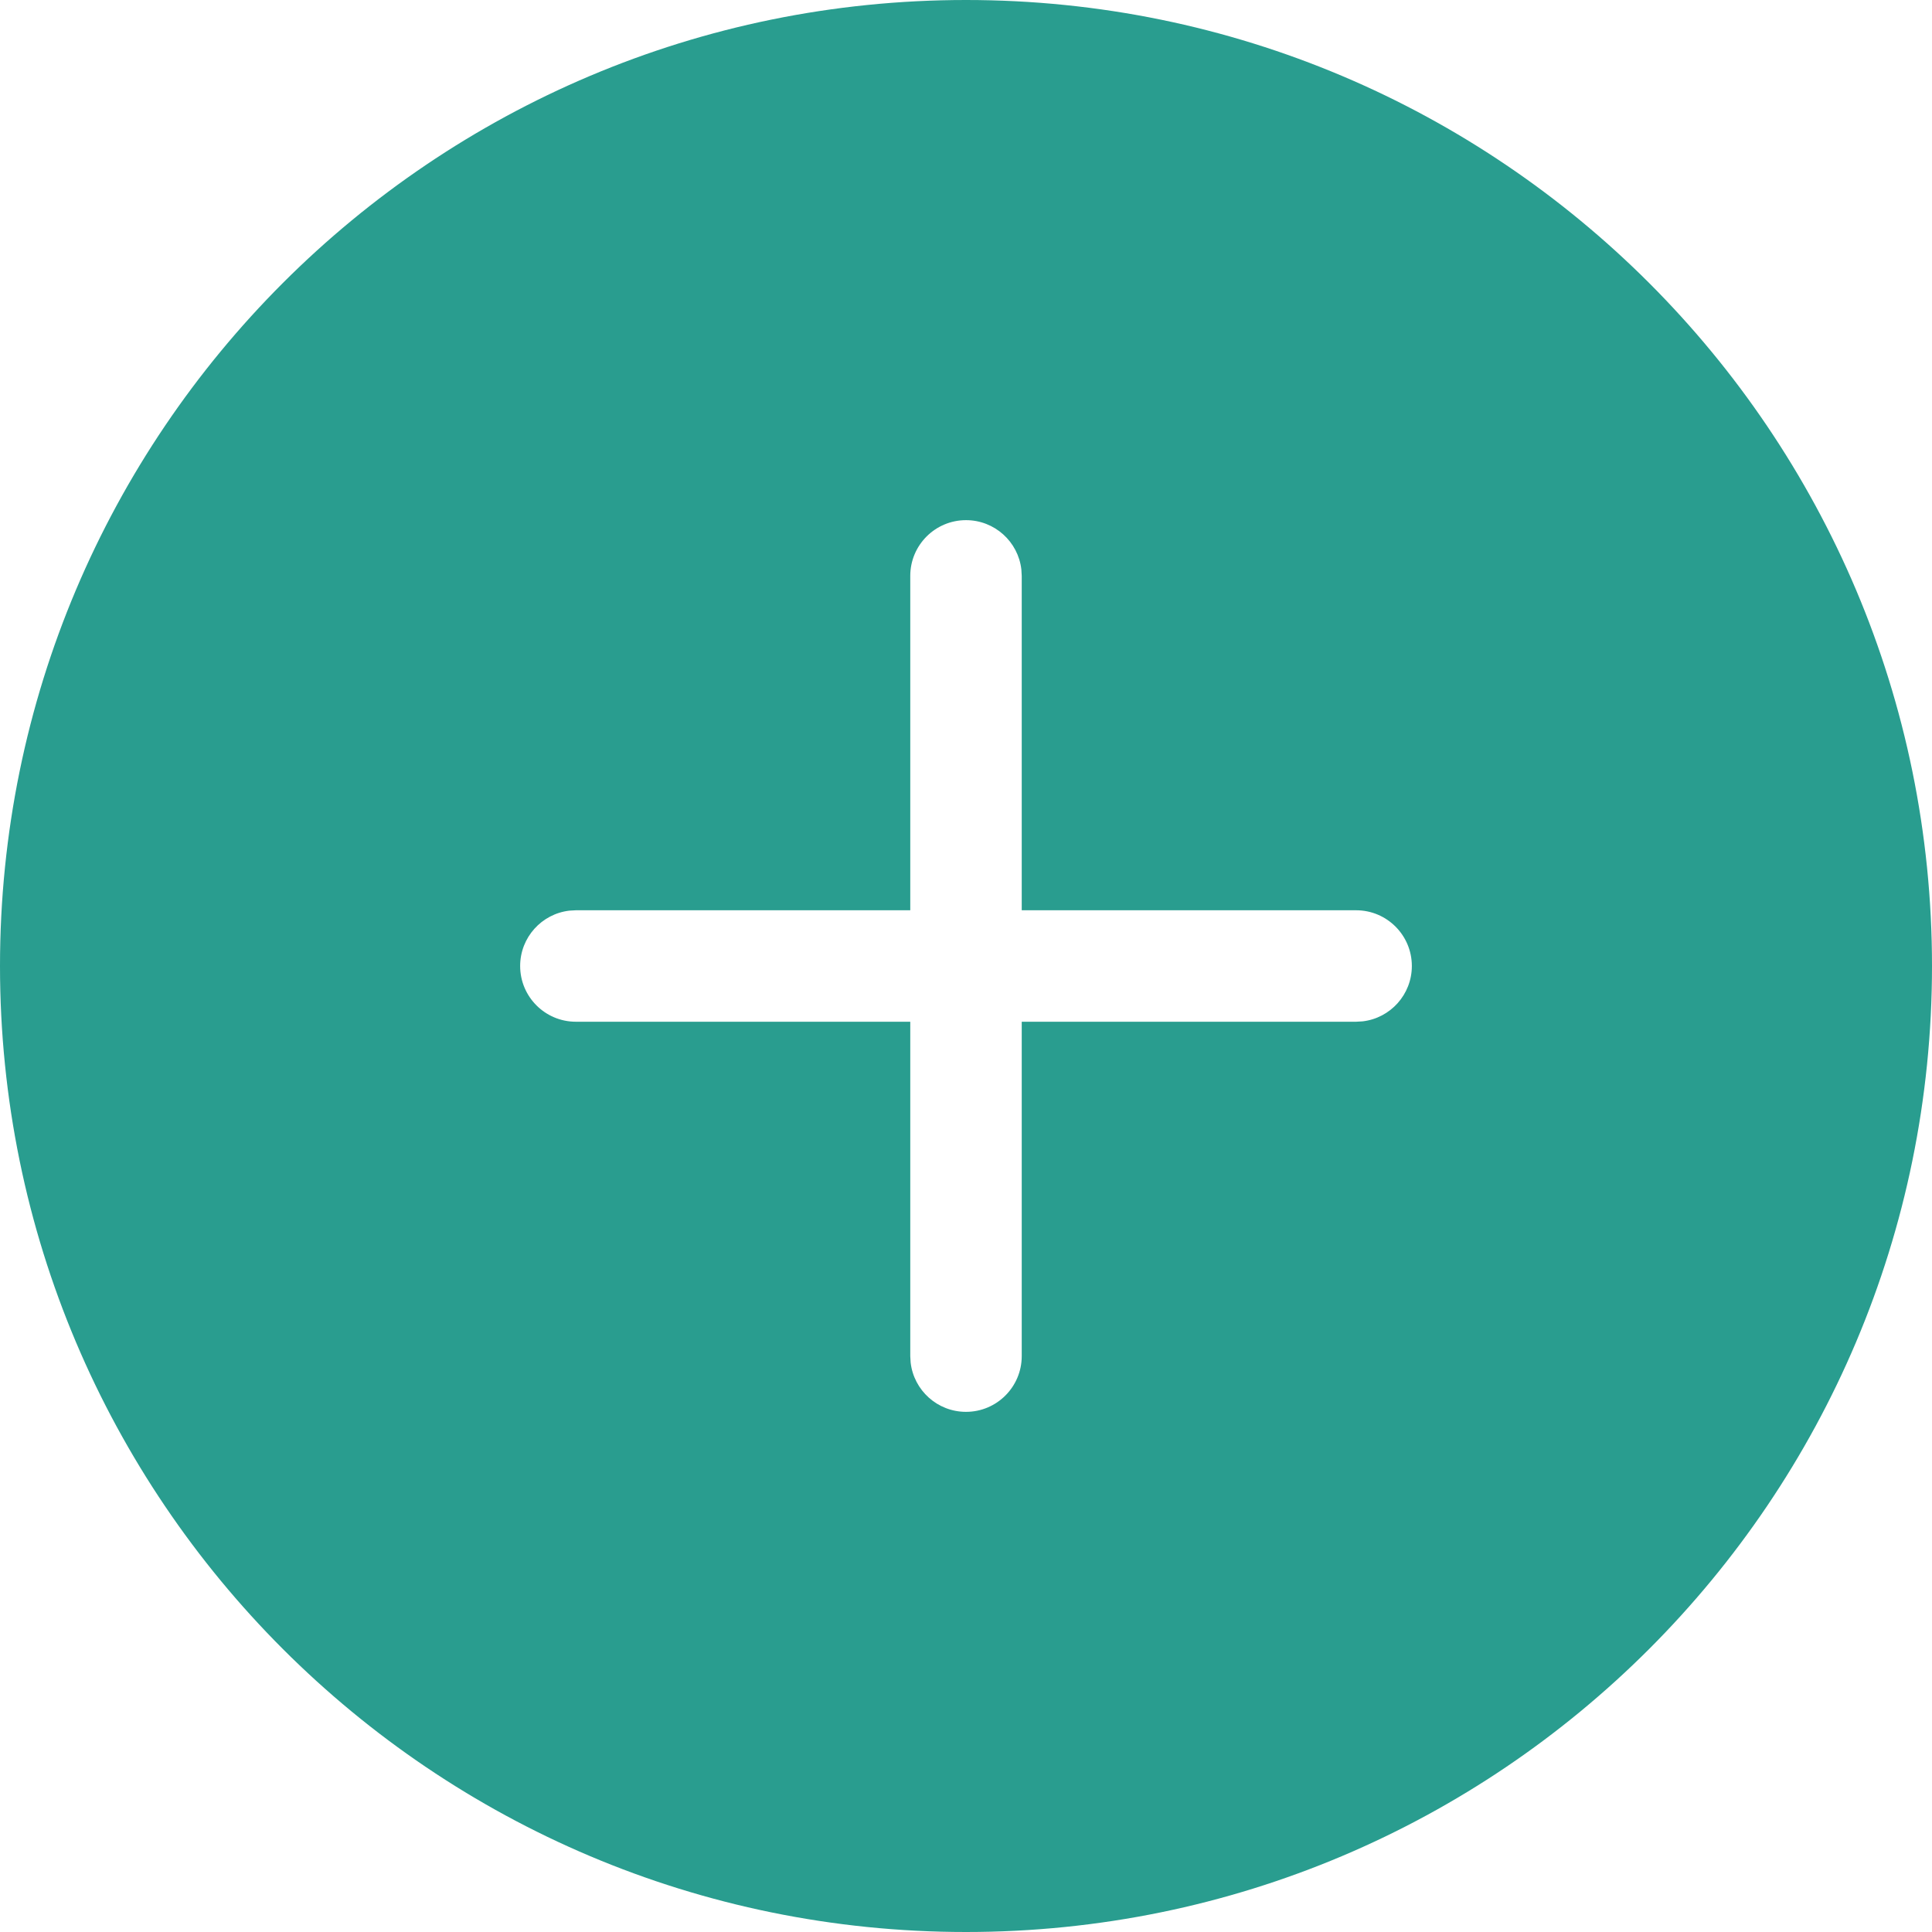 <svg width="26" height="26" viewBox="0 0 26 26" fill="currentColor" xmlns="http://www.w3.org/2000/svg">
<path fill-rule="evenodd" clip-rule="evenodd" d="M13 26C20.18 26 26 20.18 26 13C26 5.82 20.18 0 13 0C5.82 0 0 5.82 0 13C0 20.18 5.82 26 13 26ZM13 7C13.385 7 13.702 7.29 13.745 7.663L13.75 7.75V12.25H18.25C18.664 12.25 19 12.586 19 13C19 13.385 18.71 13.702 18.337 13.745L18.25 13.75H13.75V18.25C13.75 18.664 13.414 19 13 19C12.615 19 12.298 18.71 12.255 18.337L12.25 18.25V13.75H7.75C7.336 13.75 7 13.414 7 13C7 12.615 7.29 12.298 7.663 12.255L7.75 12.25H12.25V7.75C12.25 7.336 12.586 7 13 7Z" fill="#299D8F"/>
</svg>
